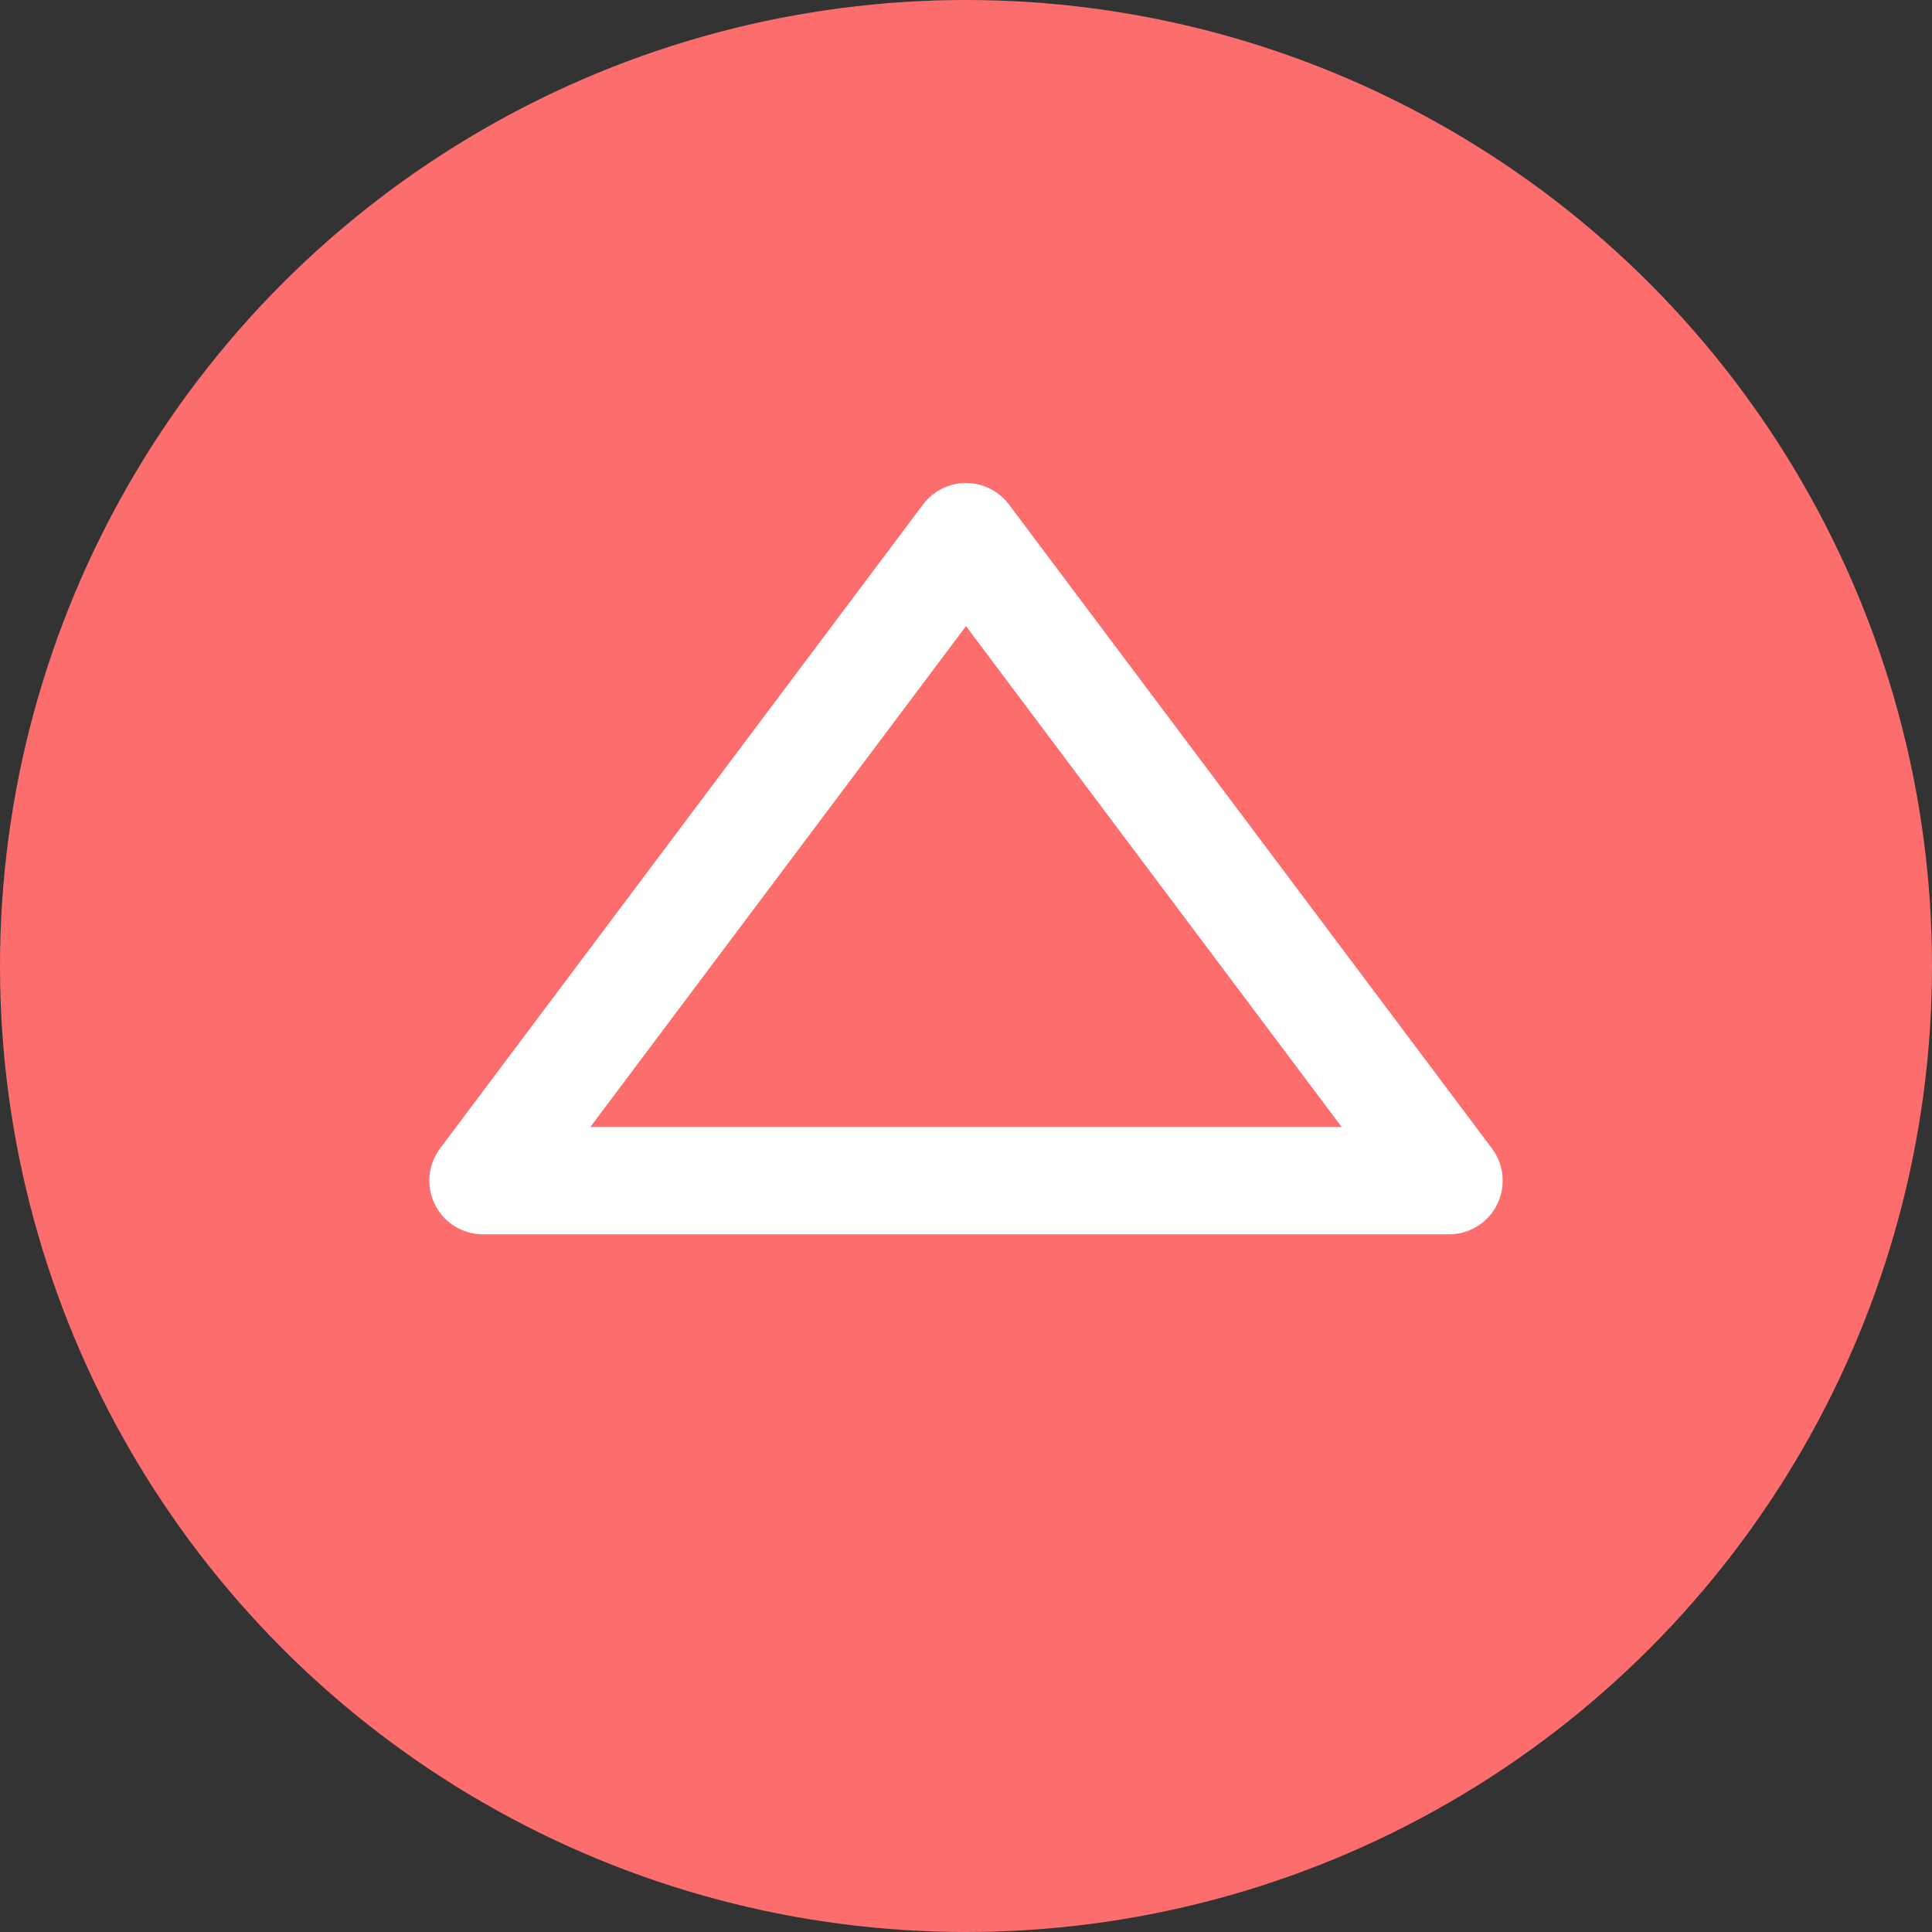 <svg xmlns="http://www.w3.org/2000/svg" width="36" height="36" viewBox="0 0 36 36"><rect x="0" y="0" width="36" height="36" fill="#333333" stroke="none"/><defs><style>.a{fill:#fc6e6d;}.b{fill:none;stroke:#fff;stroke-linecap:round;stroke-linejoin:round;stroke-miterlimit:10;stroke-width:2px;}</style></defs><g transform="translate(344 910) rotate(180)"><circle class="a" cx="18" cy="18" r="18" transform="translate(308 874)"/><path class="b" d="M0,0H18L9,12,0,0Z" transform="translate(317 888)"/></g></svg>